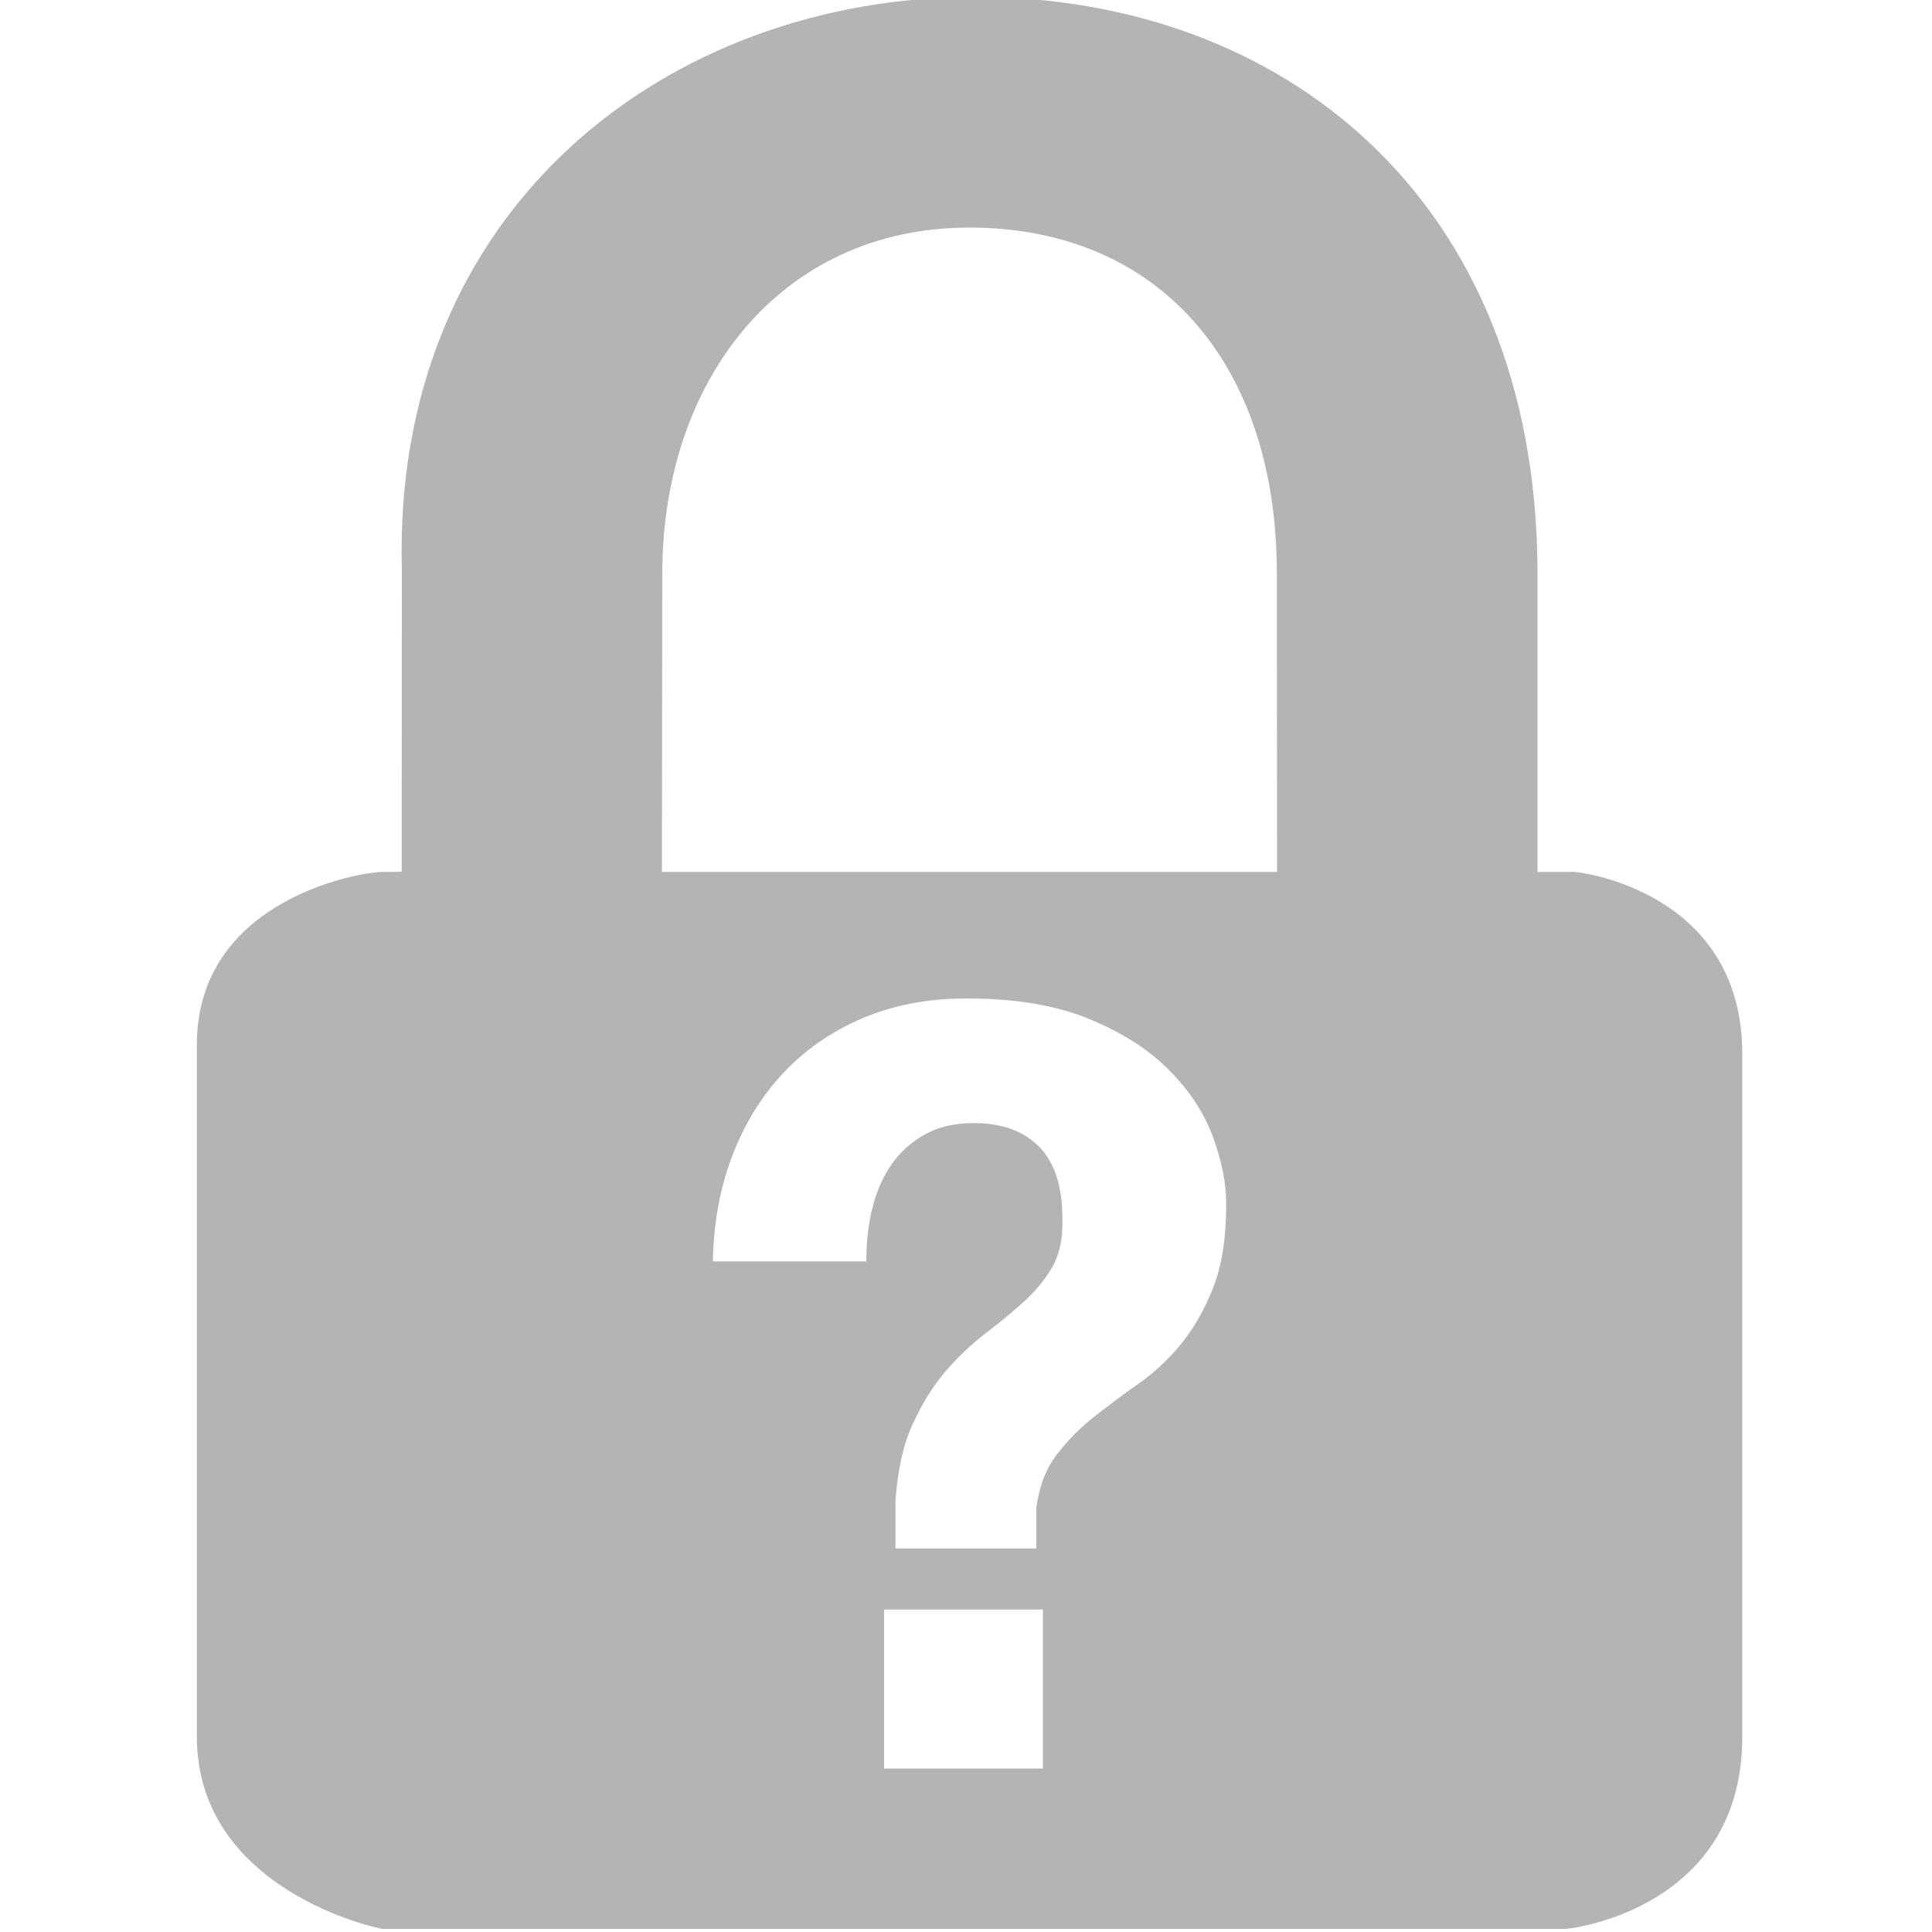 <?xml version="1.0" encoding="UTF-8" standalone="no"?>
<svg
   xmlns:dc="http://purl.org/dc/elements/1.1/"
   xmlns:cc="http://creativecommons.org/ns#"
   xmlns:rdf="http://www.w3.org/1999/02/22-rdf-syntax-ns#"
   xmlns:svg="http://www.w3.org/2000/svg"
   xmlns="http://www.w3.org/2000/svg"
   xmlns:sodipodi="http://sodipodi.sourceforge.net/DTD/sodipodi-0.dtd"
   xmlns:inkscape="http://www.inkscape.org/namespaces/inkscape"
   viewBox="0 0 100.0 100.0"
   width="16"
   height="16"
   version="1.1"
   id="svg4"
   sodipodi:docname="status-lock-unknown-18.svg"
   inkscape:version="0.92.4 (5da689c313, 2019-01-14)">
  <defs
     id="defs8" />
  <sodipodi:namedview
     pagecolor="#ffffff"
     bordercolor="#666666"
     borderopacity="1"
     objecttolerance="10"
     gridtolerance="10"
     guidetolerance="10"
     inkscape:pageopacity="0"
     inkscape:pageshadow="2"
     inkscape:window-width="1920"
     inkscape:window-height="1055"
     id="namedview6"
     showgrid="false"
     inkscape:zoom="14.75"
     inkscape:cx="-3.2542373"
     inkscape:cy="8"
     inkscape:window-x="0"
     inkscape:window-y="25"
     inkscape:window-maximized="0"
     inkscape:current-layer="svg4" />
  <path
     d="M50.48,-0.16C34.57,-0.16 20.3,10.78 20.8,29.48L20.79,45.11C20.79,45.11 21.02,45.13 19.82,45.13C18.55,45.13 10.19,46.61 10.19,54.07L10.19,89.89C10.19,97.85 19.6,99.84 19.82,99.84L81.03,99.84C81.25,99.84 90.18,98.84 90.18,89.89L90.18,54.56C90.18,46.11 81.73,45.13 81.5,45.13L79.58,45.13L79.58,29.48C79.48,10.28 66.39,-0.16 50.48,-0.16zM50.18,11.78C59.92,11.78 66.09,18.74 66.09,29.69L66.1,45.13L34.26,45.13L34.28,29.69C34.28,19.74 40.35,11.78 50.18,11.78zM50.02,51.68C52.58,51.68 54.71,52.04 56.42,52.76C58.13,53.47 59.51,54.36 60.55,55.43C61.6,56.49 62.34,57.64 62.79,58.87C63.24,60.1 63.47,61.25 63.47,62.31C63.47,64.07 63.24,65.52 62.79,66.66C62.34,67.8 61.78,68.77 61.12,69.58C60.45,70.39 59.71,71.08 58.9,71.64C58.09,72.21 57.33,72.78 56.61,73.35C55.89,73.92 55.25,74.57 54.69,75.3C54.13,76.04 53.78,76.96 53.64,78.06L53.64,80.15L46.35,80.15L46.35,77.67C46.46,76.1 46.75,74.77 47.24,73.71C47.73,72.65 48.29,71.74 48.94,70.98C49.59,70.23 50.27,69.58 50.99,69.03C51.71,68.48 52.38,67.93 52.99,67.38C53.6,66.83 54.1,66.22 54.48,65.56C54.85,64.9 55.02,64.07 54.99,63.08C54.99,61.4 54.58,60.15 53.77,59.34C52.96,58.53 51.84,58.13 50.4,58.13C49.43,58.13 48.59,58.32 47.89,58.71C47.19,59.09 46.61,59.61 46.16,60.25C45.71,60.89 45.38,61.64 45.16,62.5C44.94,63.37 44.84,64.29 44.84,65.29L36.9,65.29C36.93,63.3 37.27,61.49 37.9,59.83C38.53,58.18 39.41,56.75 40.54,55.54C41.68,54.33 43.05,53.38 44.65,52.7C46.25,52.02 48.04,51.68 50.02,51.68zM45.76,83.31L53.98,83.31L53.98,91.54L45.76,91.54L45.76,83.31z"
     fill="#000000"
     id="path2"
     style="fill:#b4b4b4;fill-opacity:1" />
</svg>

